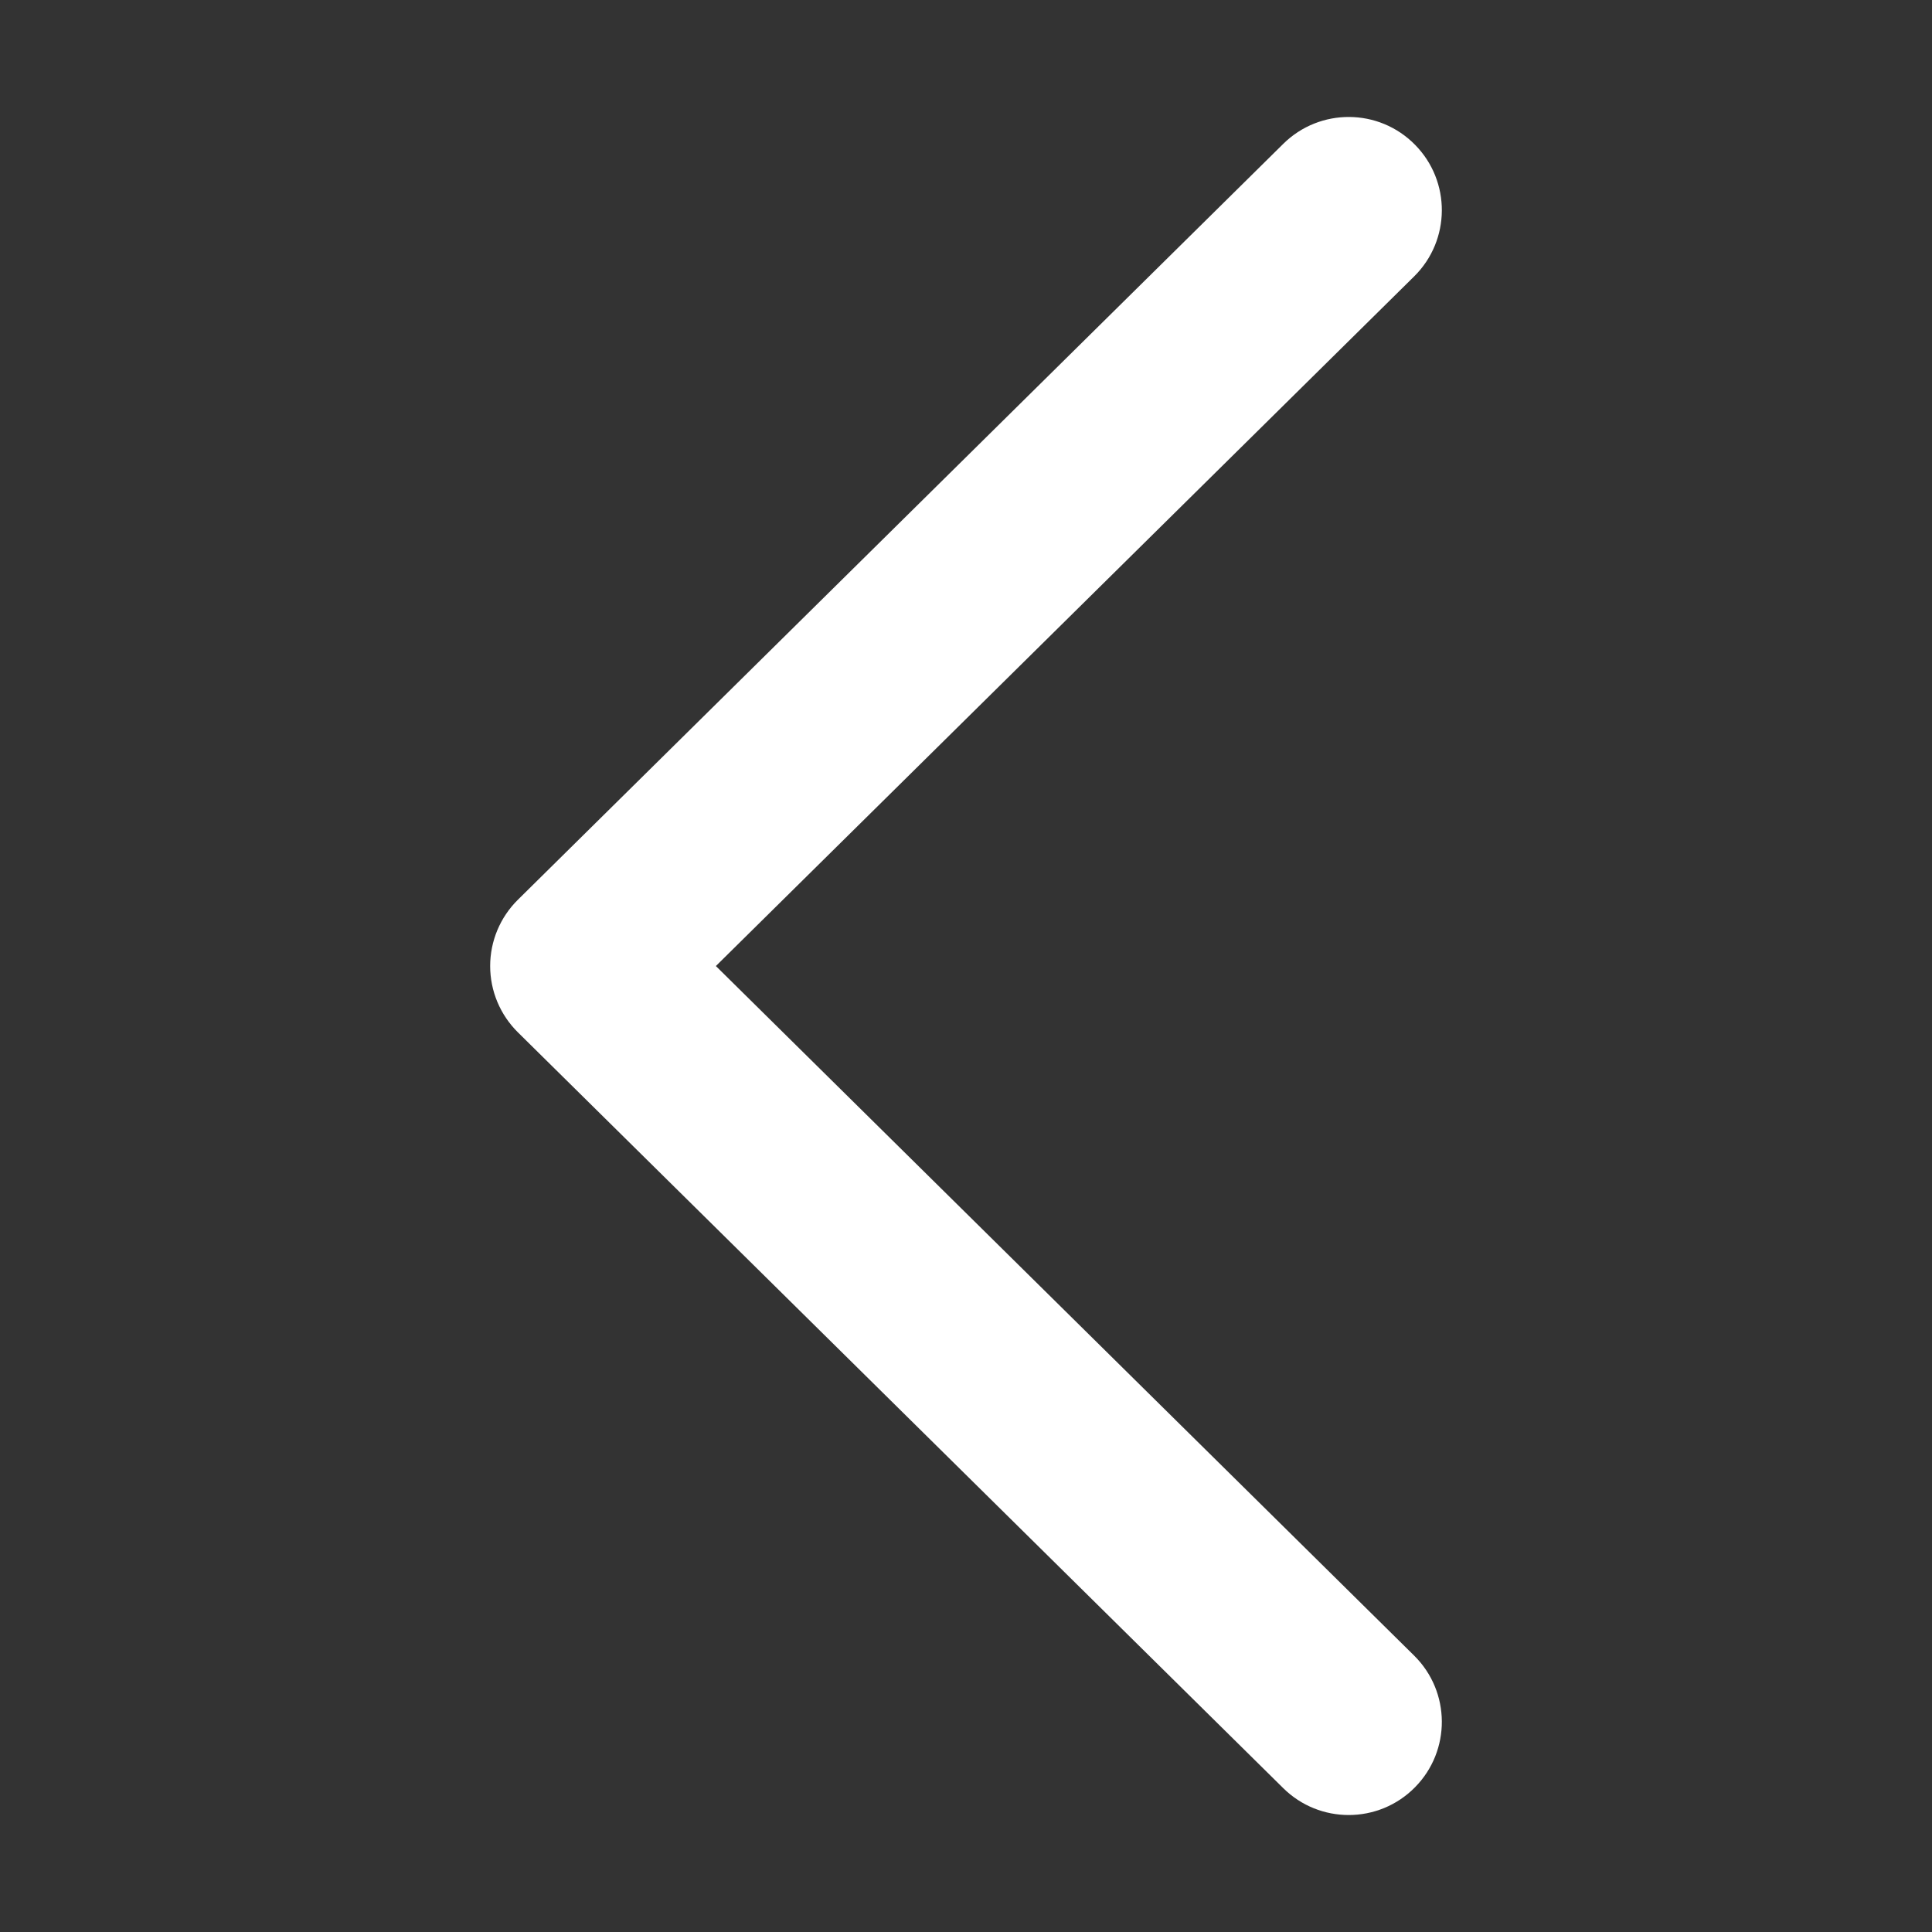 <?xml version="1.0" standalone="no"?><!DOCTYPE svg PUBLIC "-//W3C//DTD SVG 1.1//EN" "http://www.w3.org/Graphics/SVG/1.1/DTD/svg11.dtd"><svg t="1621393056023" class="icon" viewBox="0 0 1024 1024" version="1.1" xmlns="http://www.w3.org/2000/svg" p-id="3367" width="32" height="32" xmlns:xlink="http://www.w3.org/1999/xlink"><rect x="0" y="0" width="1024" height="1024" fill="#333333" stroke="none"/><defs><style type="text/css"></style></defs><path d="M714.83 962c-12.535 0-25.07-4.749-34.689-14.247L274.478 547.142c-9.389-9.281-14.681-21.913-14.681-35.124s5.292-25.843 14.681-35.124L680.141 76.258c19.395-19.166 50.662-18.997 69.814 0.434 19.164 19.406 18.973 50.649-0.434 69.814L379.429 512.018l370.092 365.487c19.406 19.165 19.598 50.408 0.434 69.814C740.301 957.106 727.572 962 714.83 962z" p-id="3368" fill="#ffffff"></path></svg>
